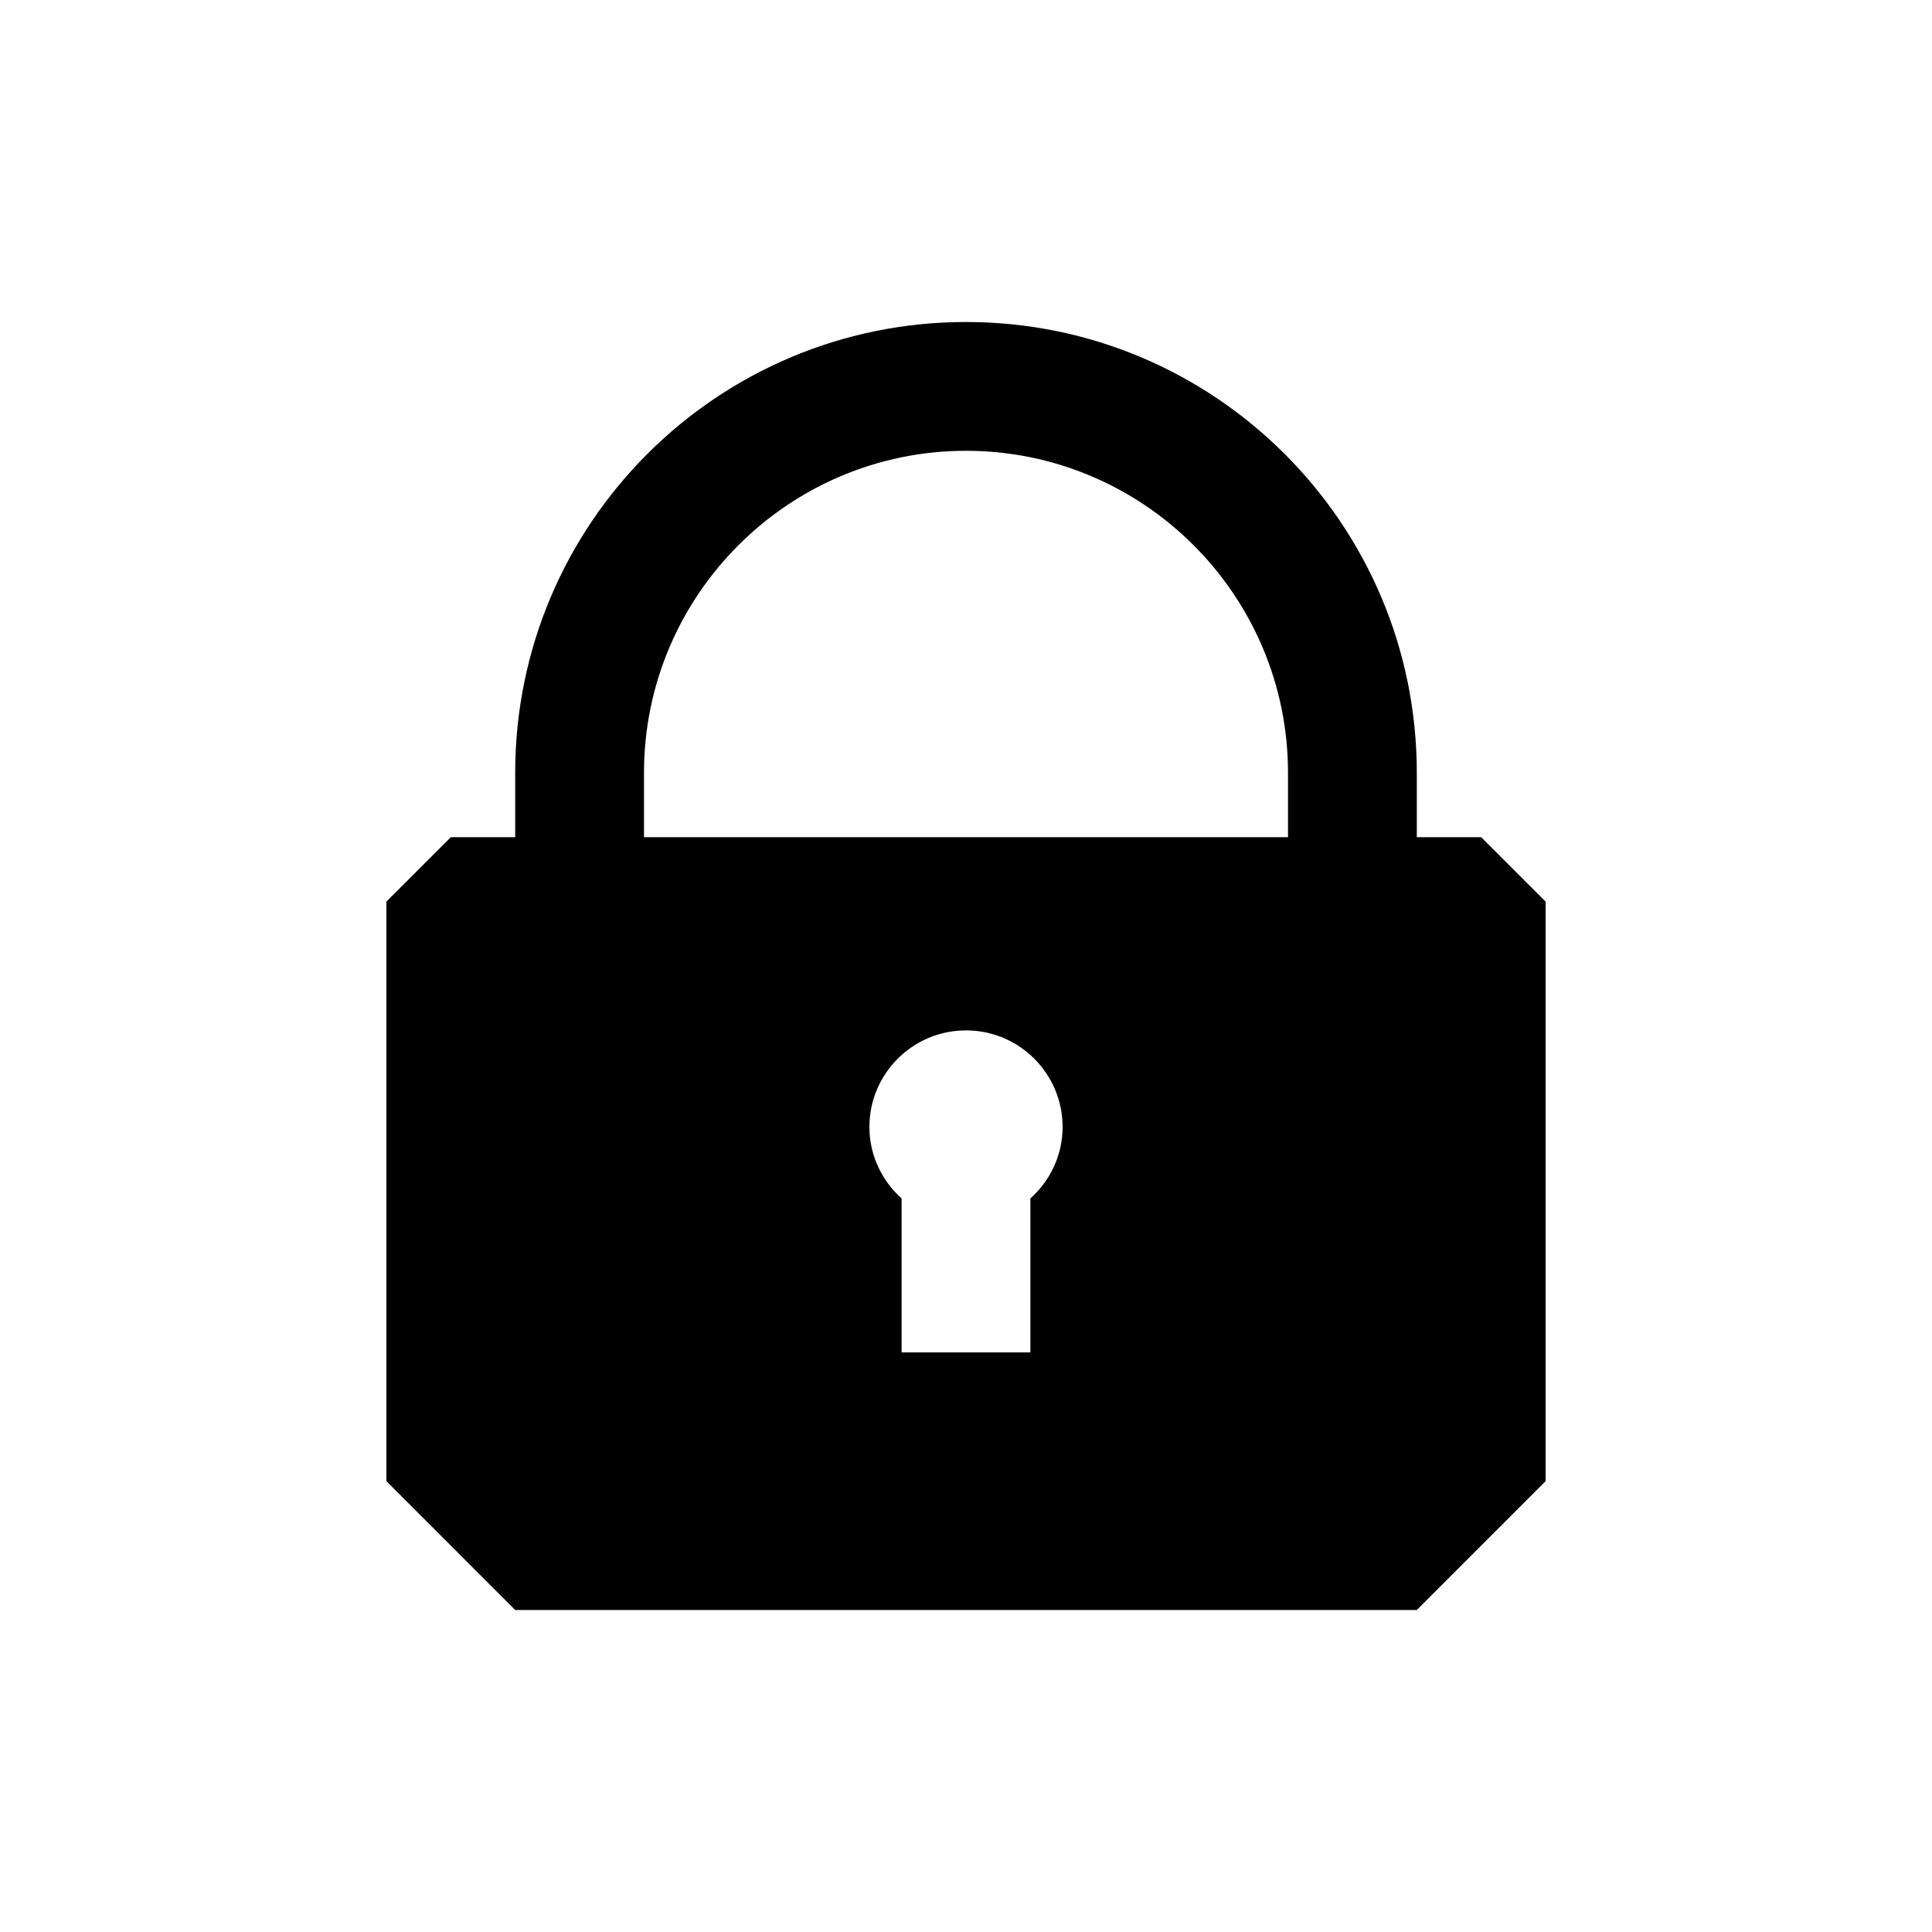 <?xml version="1.0" encoding="utf-8"?>
<!-- Generator: Adobe Illustrator 16.0.0, SVG Export Plug-In . SVG Version: 6.00 Build 0)  -->
<!DOCTYPE svg PUBLIC "-//W3C//DTD SVG 1.1//EN" "http://www.w3.org/Graphics/SVG/1.1/DTD/svg11.dtd">
<svg version="1.1" xmlns="http://www.w3.org/2000/svg" xmlns:xlink="http://www.w3.org/1999/xlink" x="0px" y="0px" width="30px"
	 height="30px" viewBox="1.5 29.5 30 30" enable-background="new 1.5 29.5 30 30" xml:space="preserve">
<g id="Layer_2">
	<rect x="1.5" y="29.5" fill="#FFFFFF" width="30" height="30"/>
</g>
<g id="Layer_1">
	<path d="M24.5,42.5h-1v-1c0-3.866-3.134-7-7-7s-7,3.134-7,7v1h-1l-1,1v9l1,1l0.999,1H23.5l2-2v-9L24.5,42.5z M17.5,48.109V50.5h-2
		v-2.391C15.195,47.836,15,47.441,15,47c0-0.828,0.672-1.5,1.5-1.5S18,46.172,18,47C18,47.441,17.805,47.836,17.5,48.109z
		 M11.5,42.5v-1c0-2.757,2.243-5,5-5s5,2.243,5,5v1H11.5z"/>
</g>
</svg>
